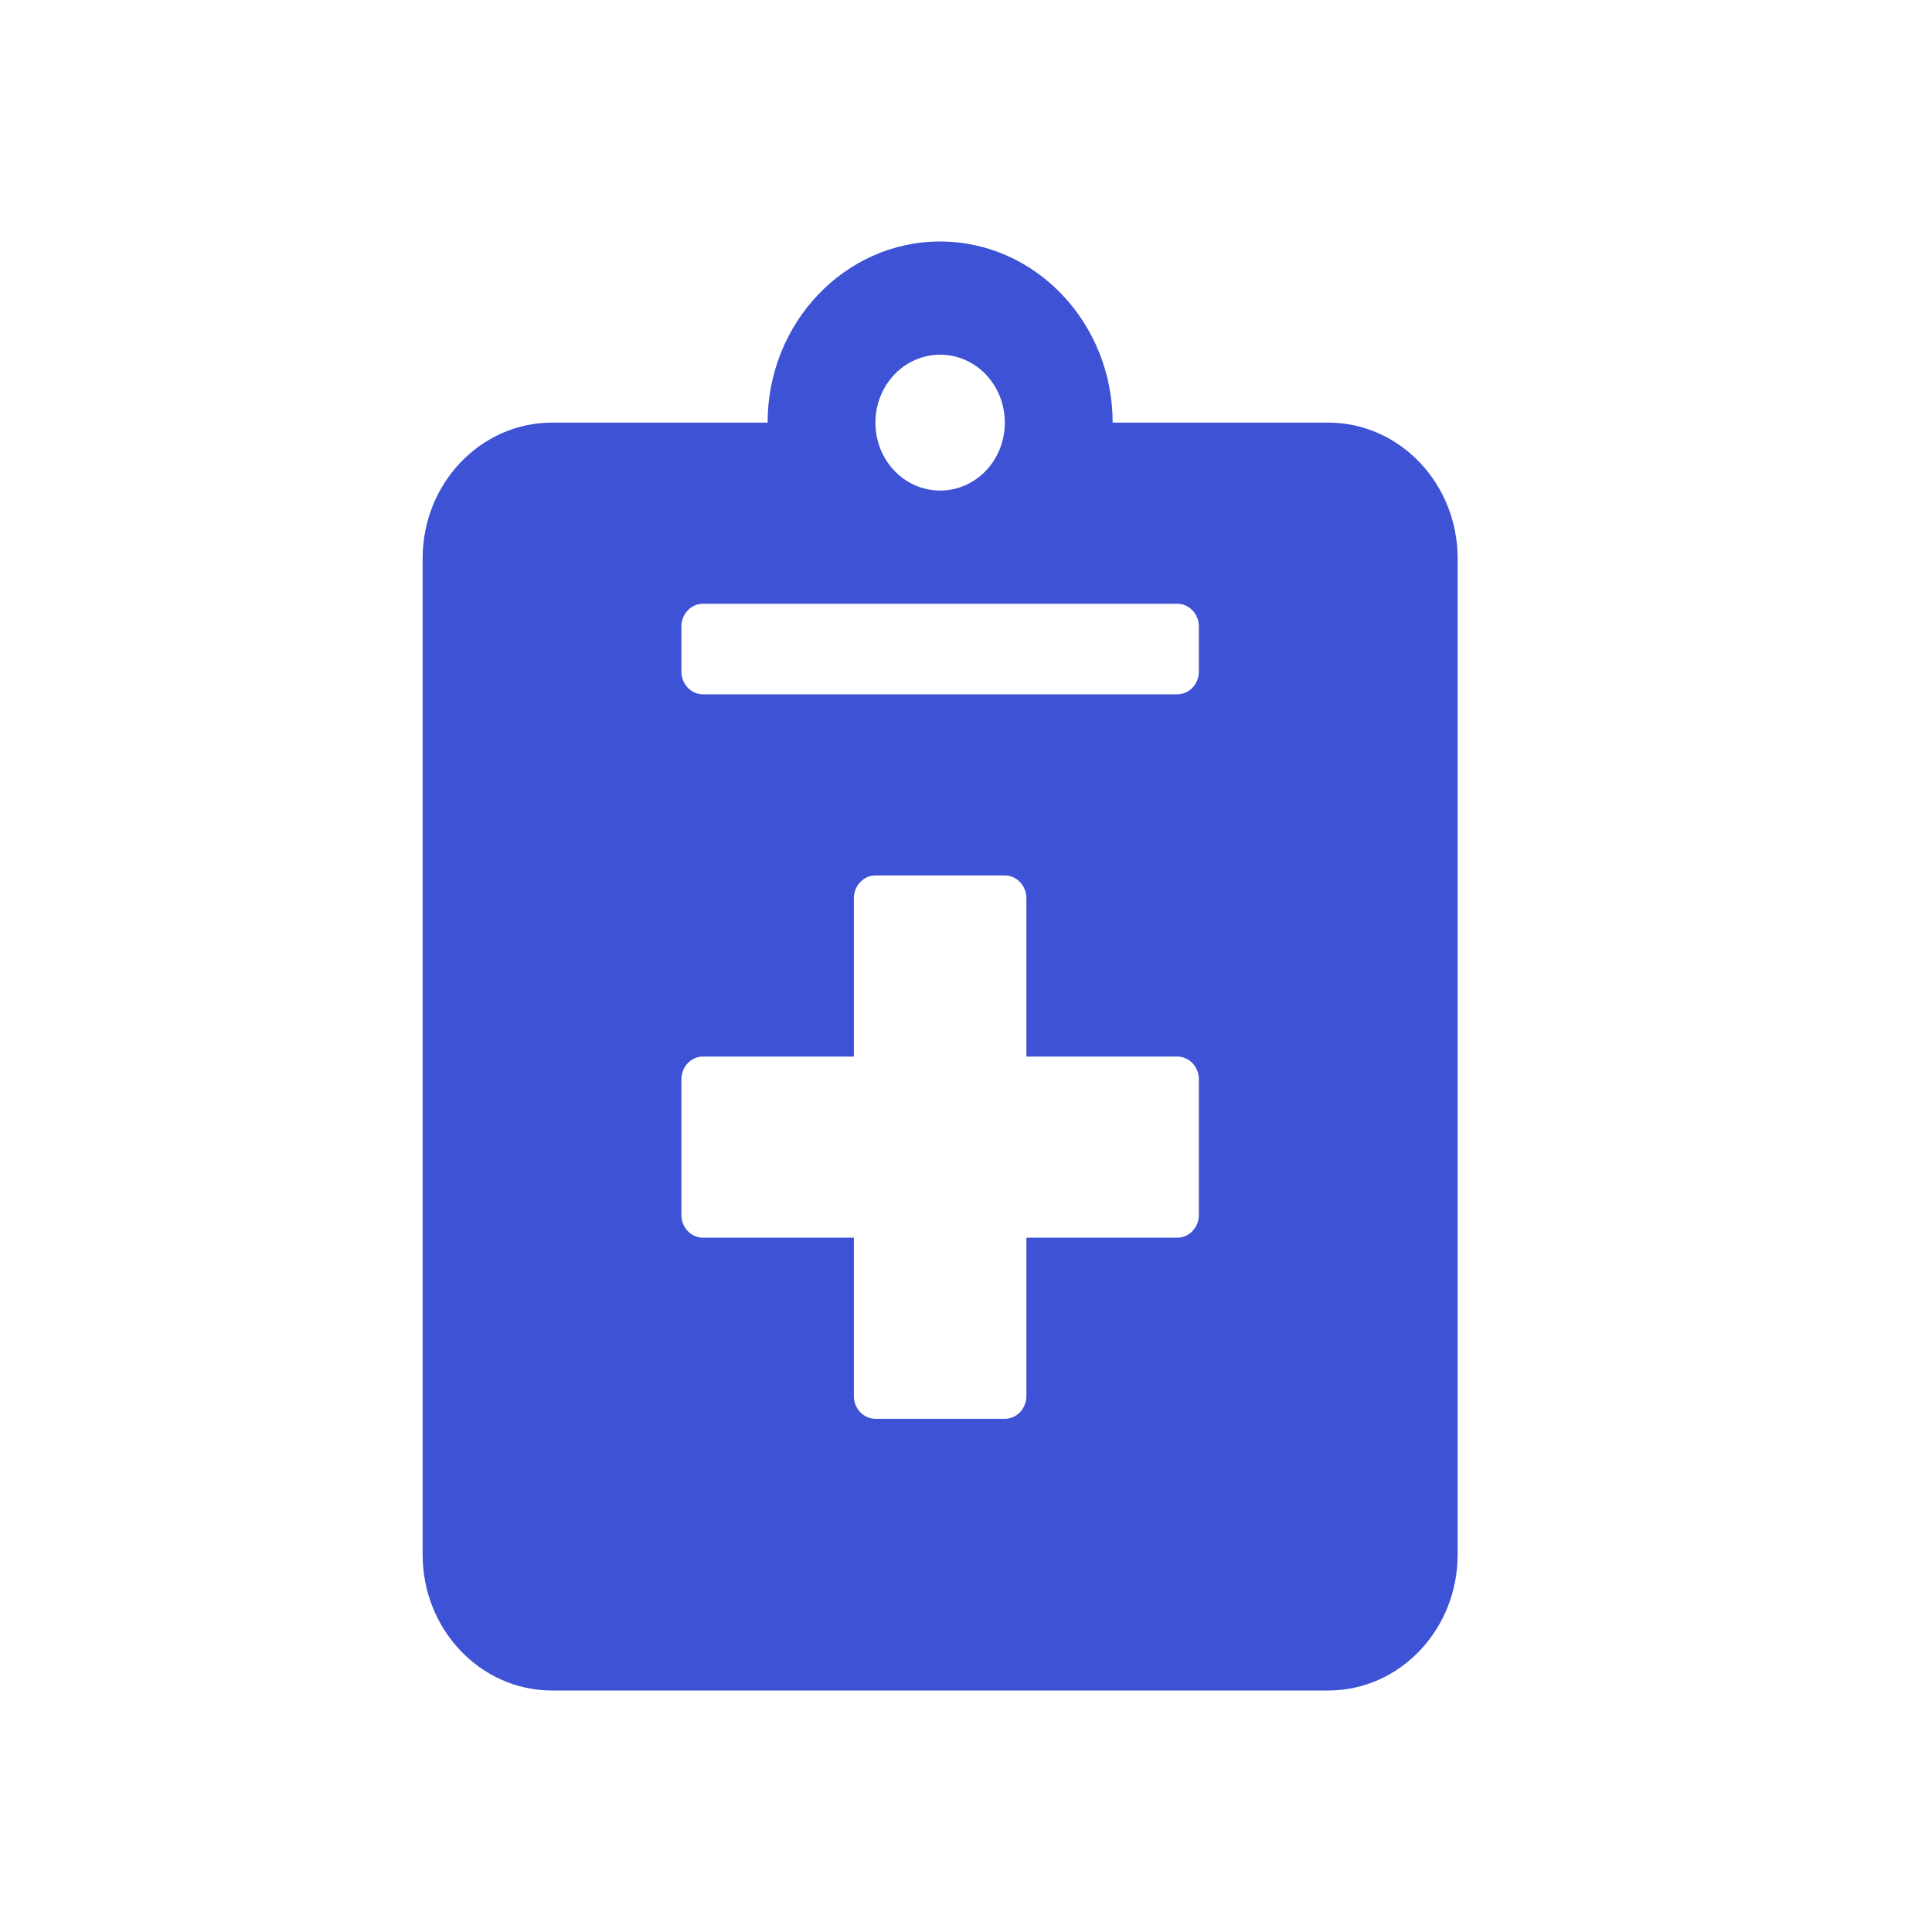 <svg width="32" height="32" viewBox="0 0 32 32" fill="none" xmlns="http://www.w3.org/2000/svg">
<path d="M22 7H18.429C18.429 5.345 17.147 4 15.571 4C13.995 4 12.714 5.345 12.714 7H9.143C7.96 7 7 8.008 7 9.25V25.75C7 26.992 7.96 28 9.143 28H22C23.183 28 24.143 26.992 24.143 25.75V9.25C24.143 8.008 23.183 7 22 7ZM15.571 5.875C16.165 5.875 16.643 6.377 16.643 7C16.643 7.623 16.165 8.125 15.571 8.125C14.978 8.125 14.5 7.623 14.5 7C14.5 6.377 14.978 5.875 15.571 5.875ZM19.857 20.125C19.857 20.331 19.696 20.5 19.5 20.5H17V23.125C17 23.331 16.839 23.5 16.643 23.5H14.5C14.304 23.5 14.143 23.331 14.143 23.125V20.5H11.643C11.446 20.5 11.286 20.331 11.286 20.125V17.875C11.286 17.669 11.446 17.5 11.643 17.5H14.143V14.875C14.143 14.669 14.304 14.5 14.5 14.5H16.643C16.839 14.5 17 14.669 17 14.875V17.5H19.5C19.696 17.5 19.857 17.669 19.857 17.875V20.125ZM19.857 11.125C19.857 11.331 19.696 11.5 19.5 11.5H11.643C11.446 11.5 11.286 11.331 11.286 11.125V10.375C11.286 10.169 11.446 10 11.643 10H19.5C19.696 10 19.857 10.169 19.857 10.375V11.125Z" fill="#3D52D5"/>
</svg>
